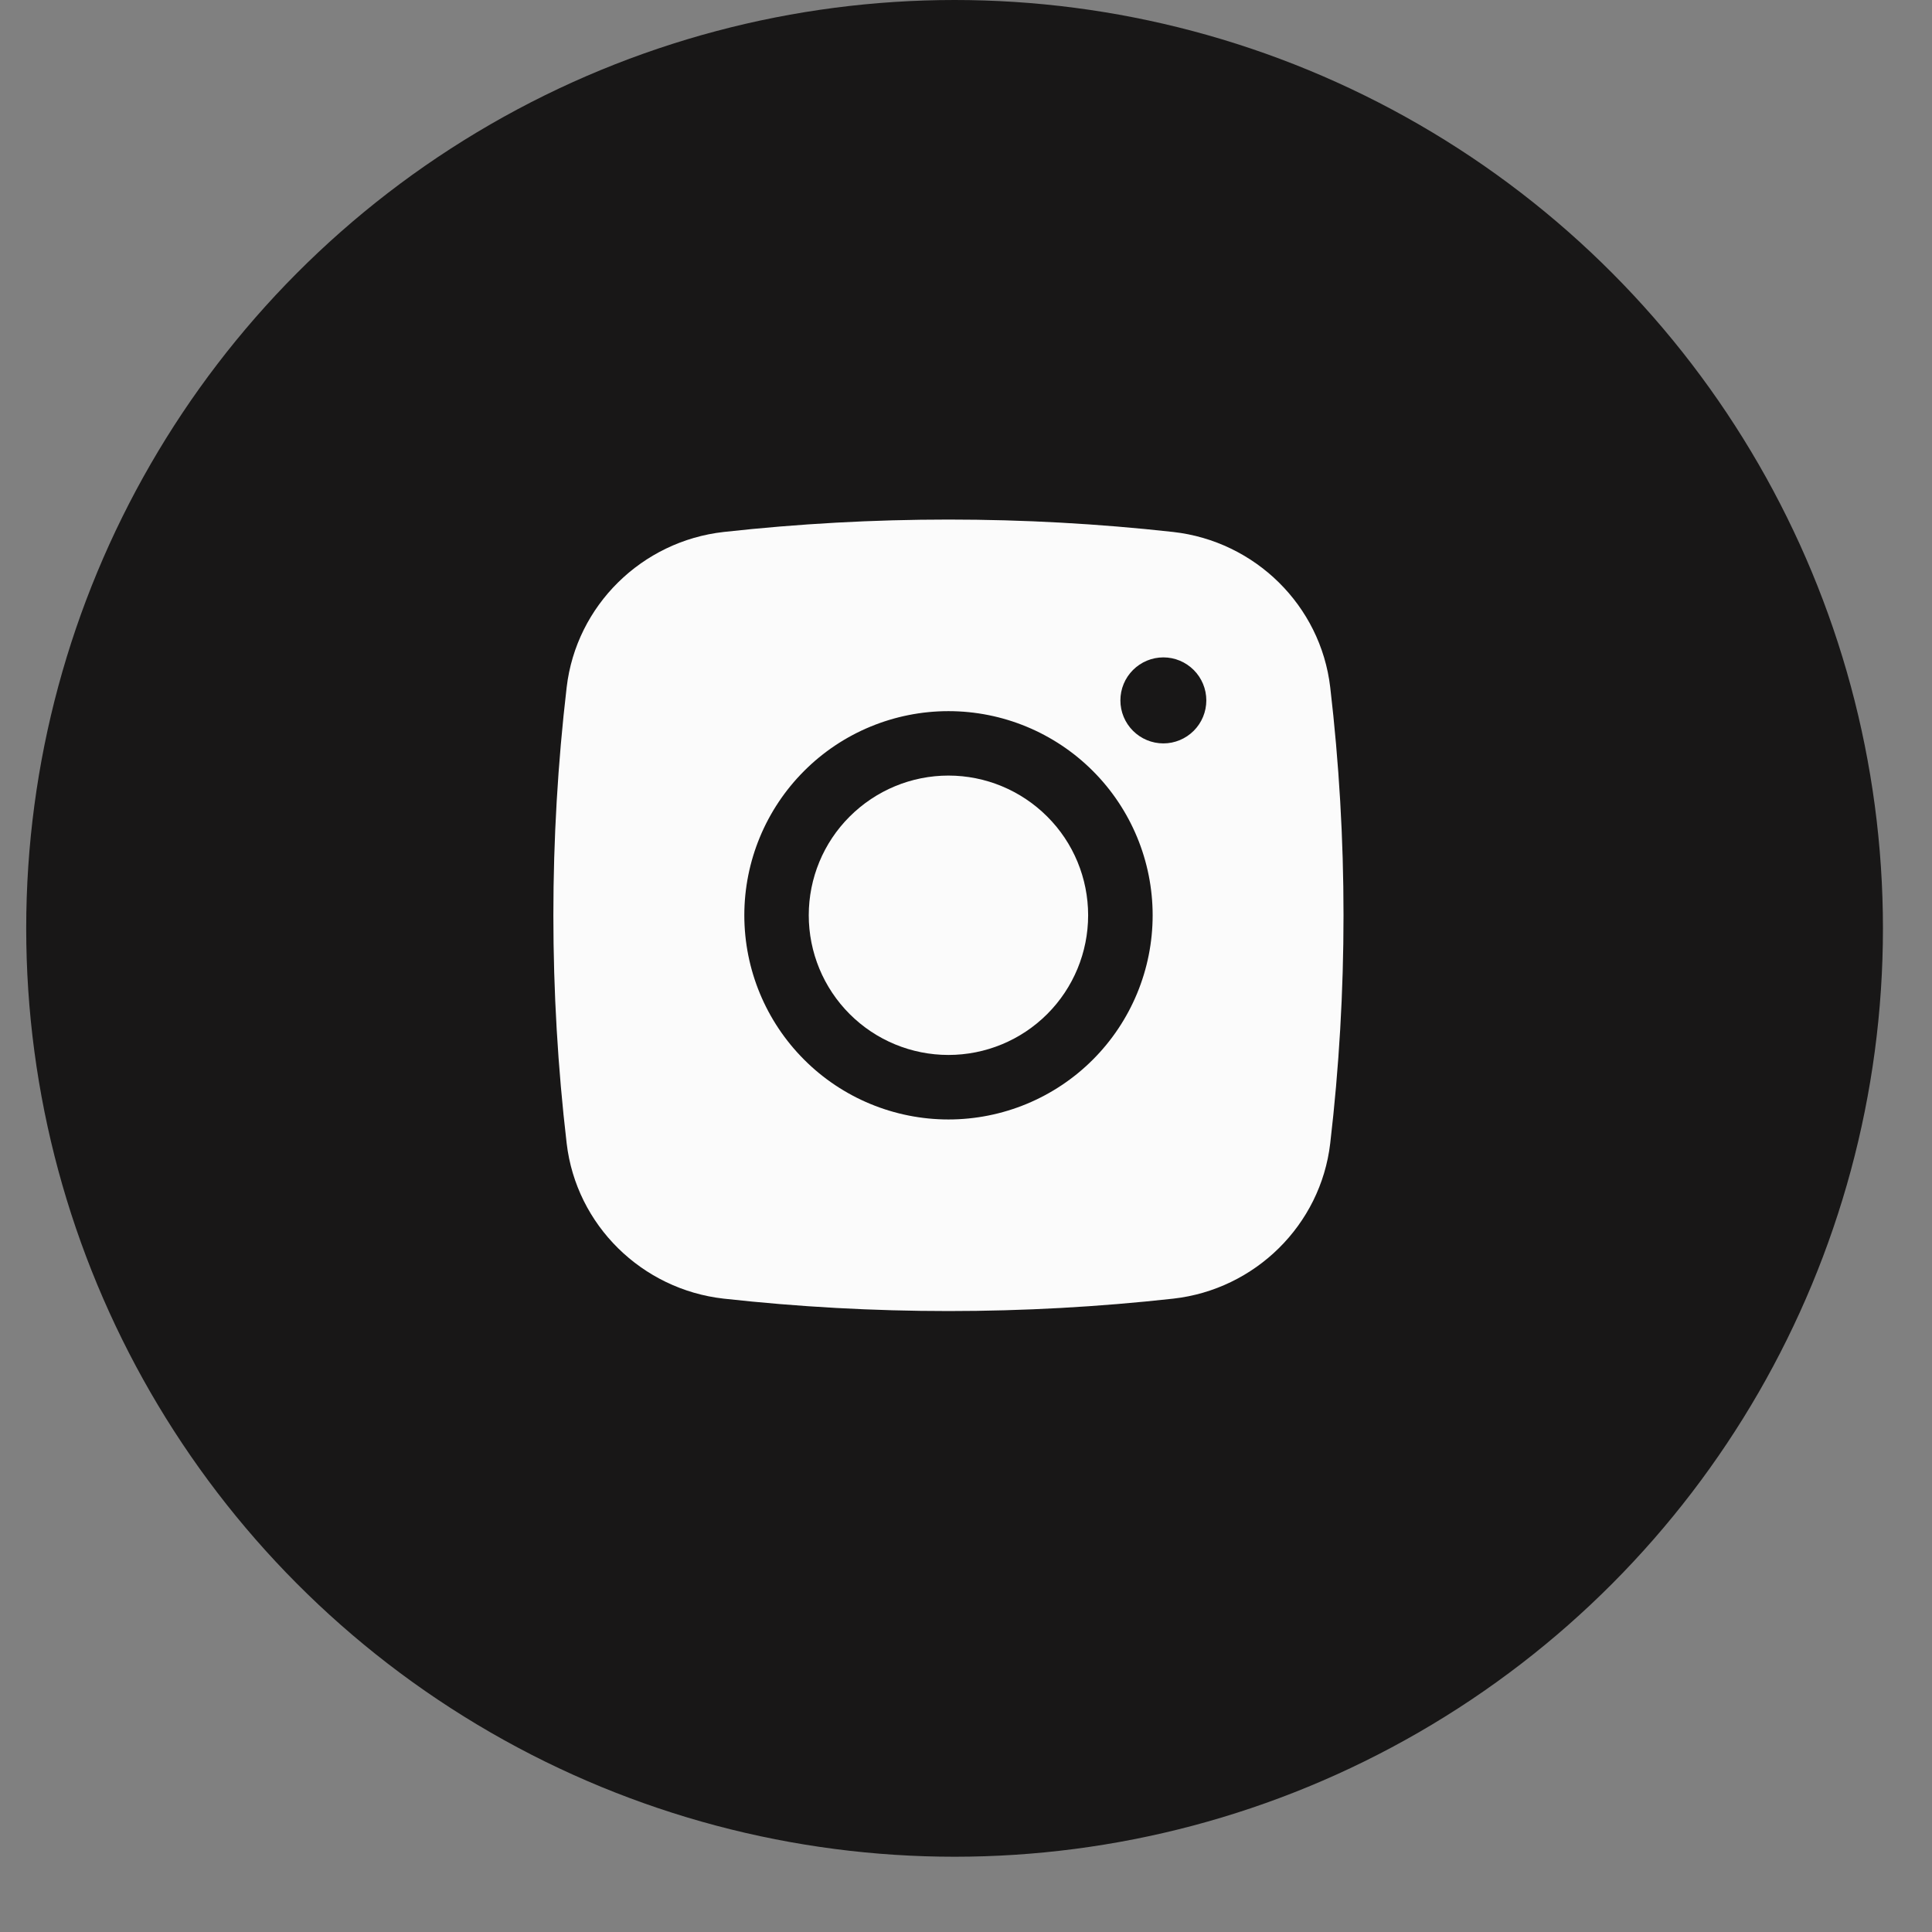 <svg width="23" height="23" viewBox="0 0 23 23" fill="none" xmlns="http://www.w3.org/2000/svg">
<rect x="0" y="0" width="23" height="23" fill="#808080" stroke="none"/>
<circle cx="11.364" cy="11.052" r="11.052" fill="#181717"/>
<path d="M11.291 9.233C10.85 9.233 10.427 9.409 10.115 9.721C9.803 10.032 9.628 10.455 9.628 10.896C9.628 11.337 9.803 11.76 10.115 12.072C10.427 12.384 10.85 12.559 11.291 12.559C11.732 12.559 12.155 12.384 12.467 12.072C12.779 11.76 12.954 11.337 12.954 10.896C12.954 10.455 12.779 10.032 12.467 9.721C12.155 9.409 11.732 9.233 11.291 9.233Z" fill="#FBFBFB"/>
<path fill-rule="evenodd" clip-rule="evenodd" d="M8.615 6.333C10.394 6.136 12.189 6.136 13.967 6.333C14.939 6.442 15.722 7.207 15.836 8.182C16.047 9.985 16.047 11.807 15.836 13.611C15.722 14.586 14.939 15.351 13.968 15.46C12.189 15.657 10.394 15.657 8.615 15.46C7.643 15.351 6.86 14.586 6.746 13.611C6.535 11.808 6.535 9.986 6.746 8.182C6.86 7.207 7.643 6.442 8.615 6.333ZM13.85 7.826C13.714 7.826 13.584 7.88 13.488 7.976C13.392 8.072 13.338 8.202 13.338 8.338C13.338 8.474 13.392 8.604 13.488 8.7C13.584 8.796 13.714 8.85 13.85 8.85C13.985 8.85 14.115 8.796 14.211 8.7C14.307 8.604 14.361 8.474 14.361 8.338C14.361 8.202 14.307 8.072 14.211 7.976C14.115 7.88 13.985 7.826 13.85 7.826ZM8.861 10.896C8.861 10.252 9.117 9.634 9.573 9.178C10.028 8.722 10.647 8.466 11.291 8.466C11.936 8.466 12.554 8.722 13.01 9.178C13.466 9.634 13.722 10.252 13.722 10.896C13.722 11.541 13.466 12.159 13.01 12.615C12.554 13.071 11.936 13.327 11.291 13.327C10.647 13.327 10.028 13.071 9.573 12.615C9.117 12.159 8.861 11.541 8.861 10.896Z" fill="#FBFBFB"/>
</svg>
